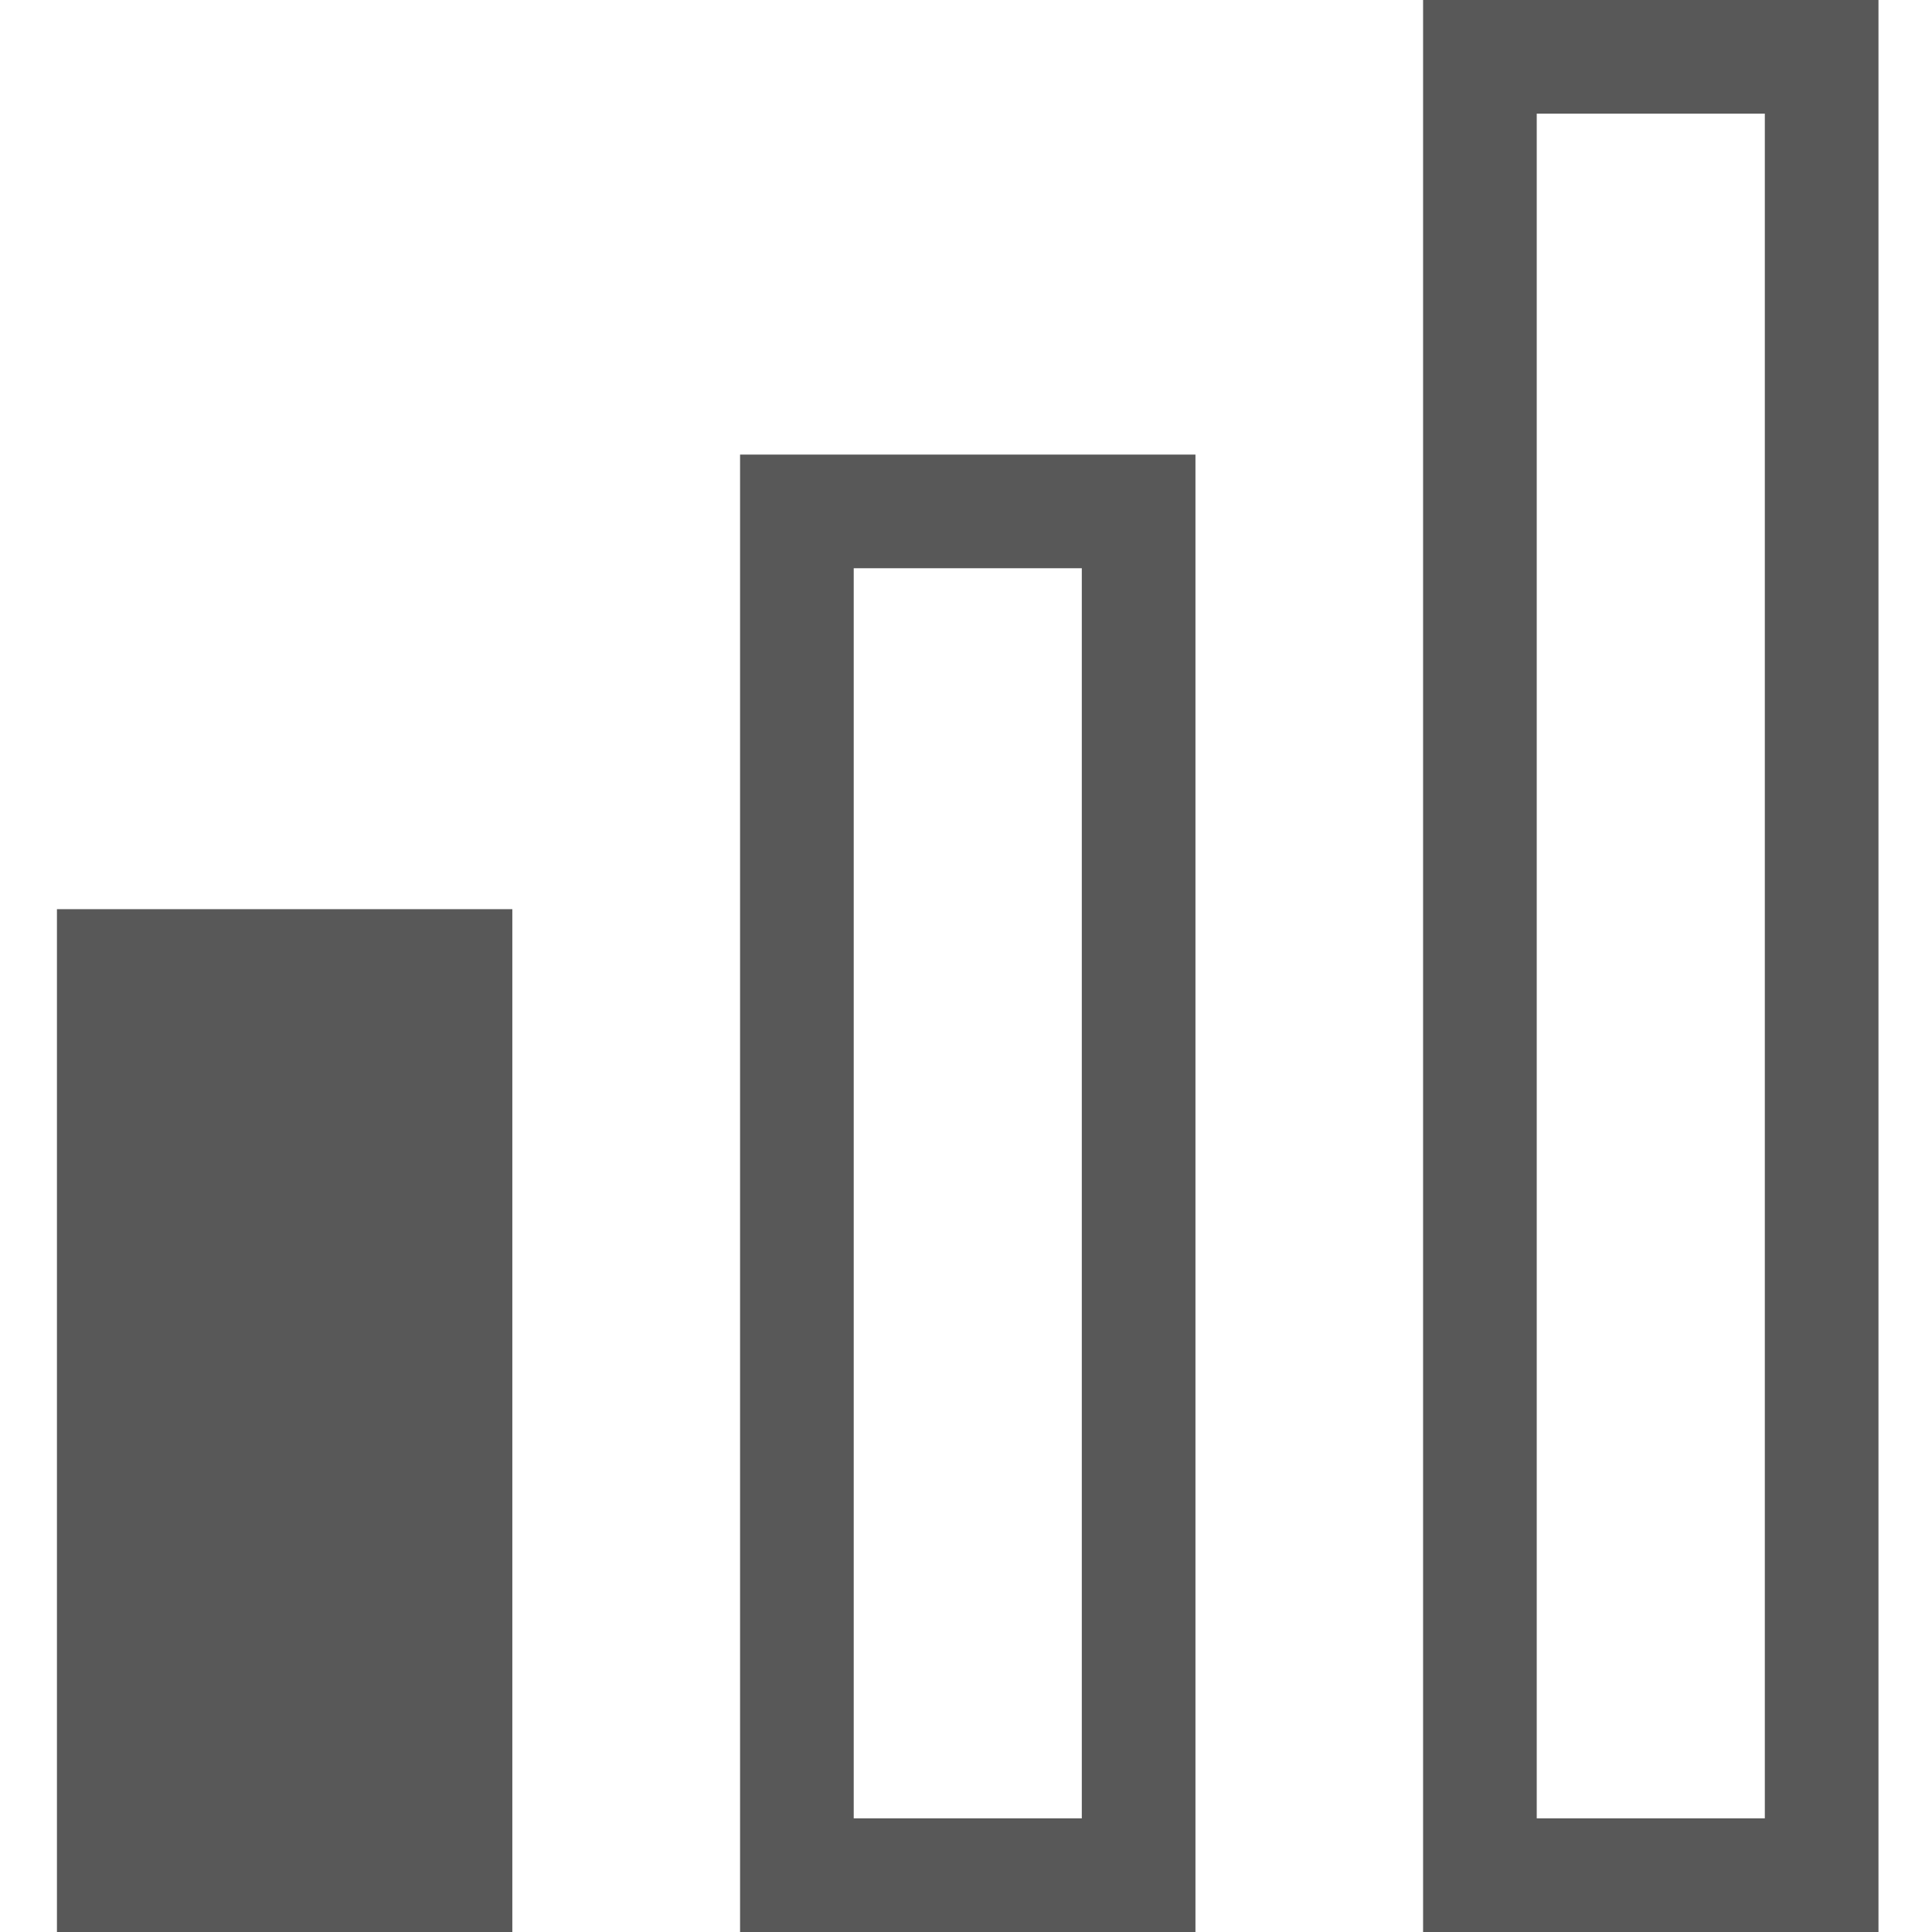 <?xml version="1.0" encoding="UTF-8"?>
<svg width="17px" height="17px" viewBox="0 0 17 17" version="1.1" xmlns="http://www.w3.org/2000/svg" xmlns:xlink="http://www.w3.org/1999/xlink">
    <!-- Generator: Sketch 43.1 (39012) - http://www.bohemiancoding.com/sketch -->
    <title>icon</title>
    <desc>Created with Sketch.</desc>
    <defs></defs>
    <g id="Page-1" stroke="none" stroke-width="1" fill="none" fill-rule="evenodd">
        <g id="MD" transform="translate(-329, -1256)">
            <g id="Offers" transform="translate(-261, 722)">
                <g id="For-Business" transform="translate(395, 0)">
                    <g id="Tabs">
                        <g id="Basic-Active" transform="translate(95.501, 0)">
                            <g id="Group-15" transform="translate(100, 534)">
                                <g id="icon">
                                    <rect id="Rectangle-5" fill="#585858" x="0" y="8" width="4.007" height="9"></rect>
                                    <rect id="Rectangle-5-Copy" stroke="#585858" x="6.511" y="4.5" width="3.007" height="12"></rect>
                                    <rect id="Rectangle-5-Copy-2" stroke="#585858" x="12.521" y="0.5" width="3.007" height="16"></rect>
                                </g>
                            </g>
                        </g>
                    </g>
                </g>
            </g>
        </g>
    </g>
</svg>